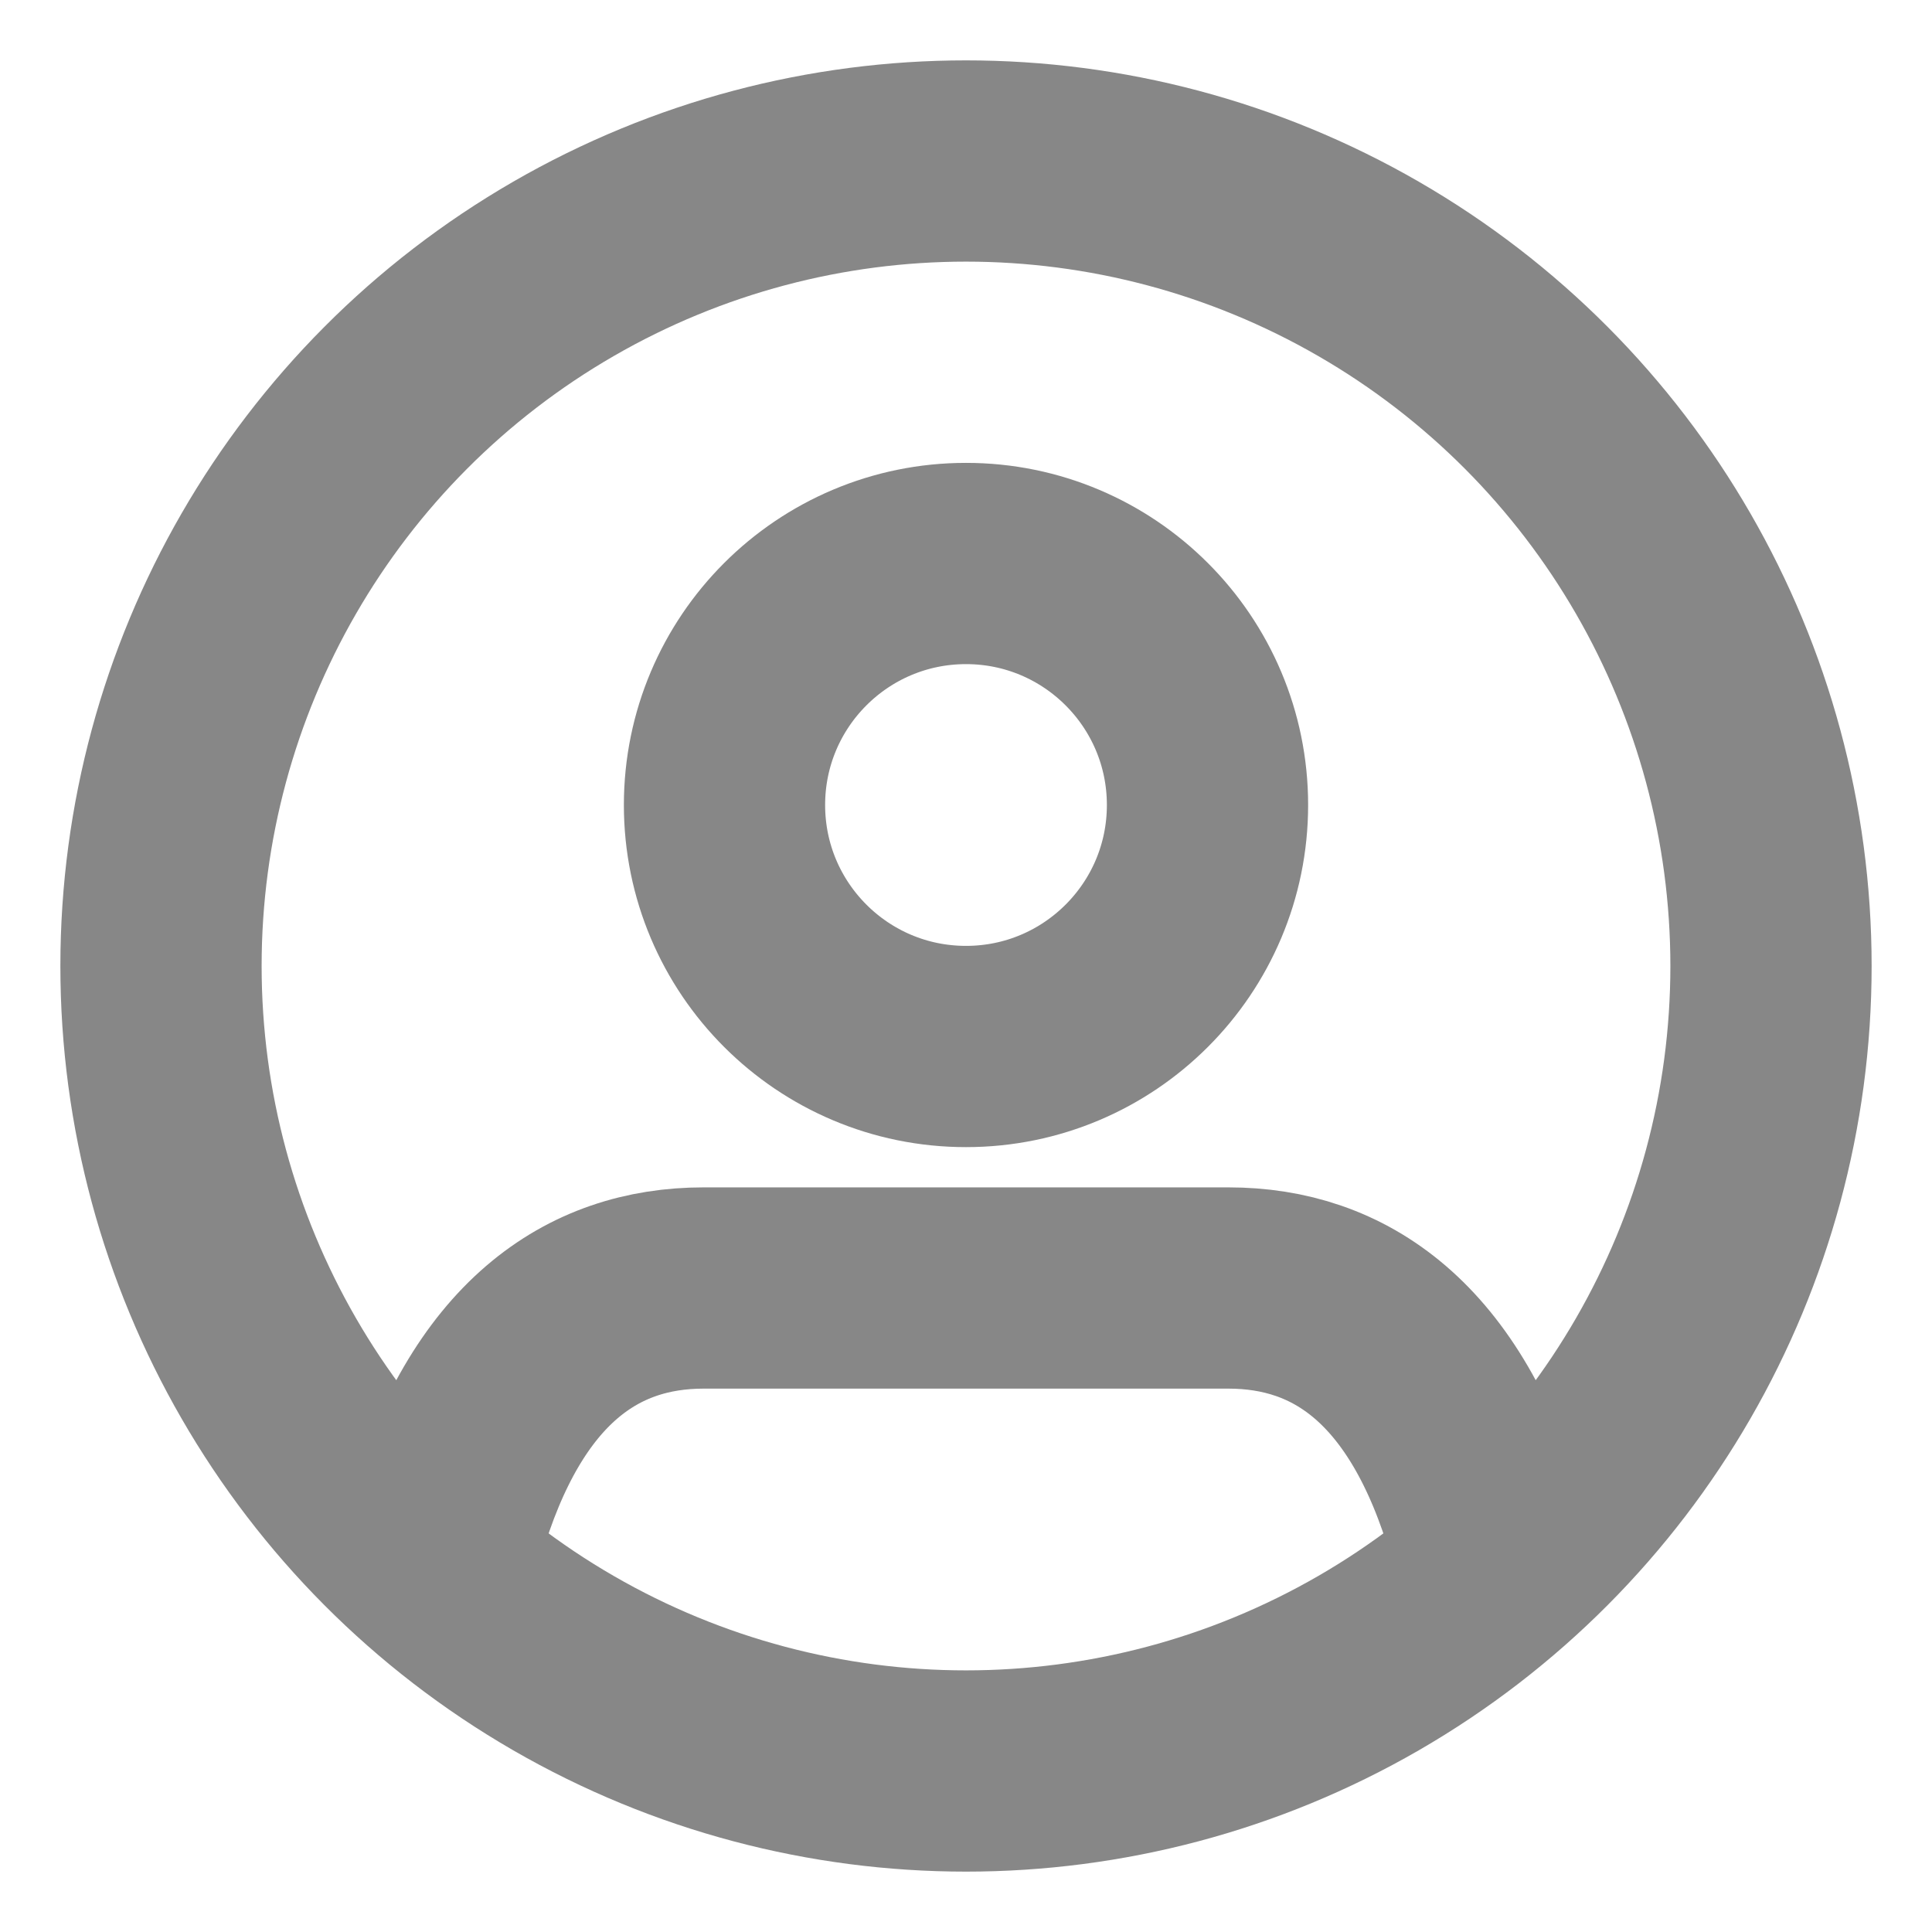 <svg xmlns="http://www.w3.org/2000/svg" width="30" height="30" viewBox="0 0 24 24" fill="none" stroke="#878787" stroke-width="2.5" stroke-linecap="round" stroke-linejoin="bevel"><path d="M5.52 19c.64-2.2 1.84-3 3.22-3h6.52c1.38 0 2.58.8 3.22 3"/><circle cx="12" cy="10" r="3"/><circle cx="12" cy="12" r="10"/></svg>